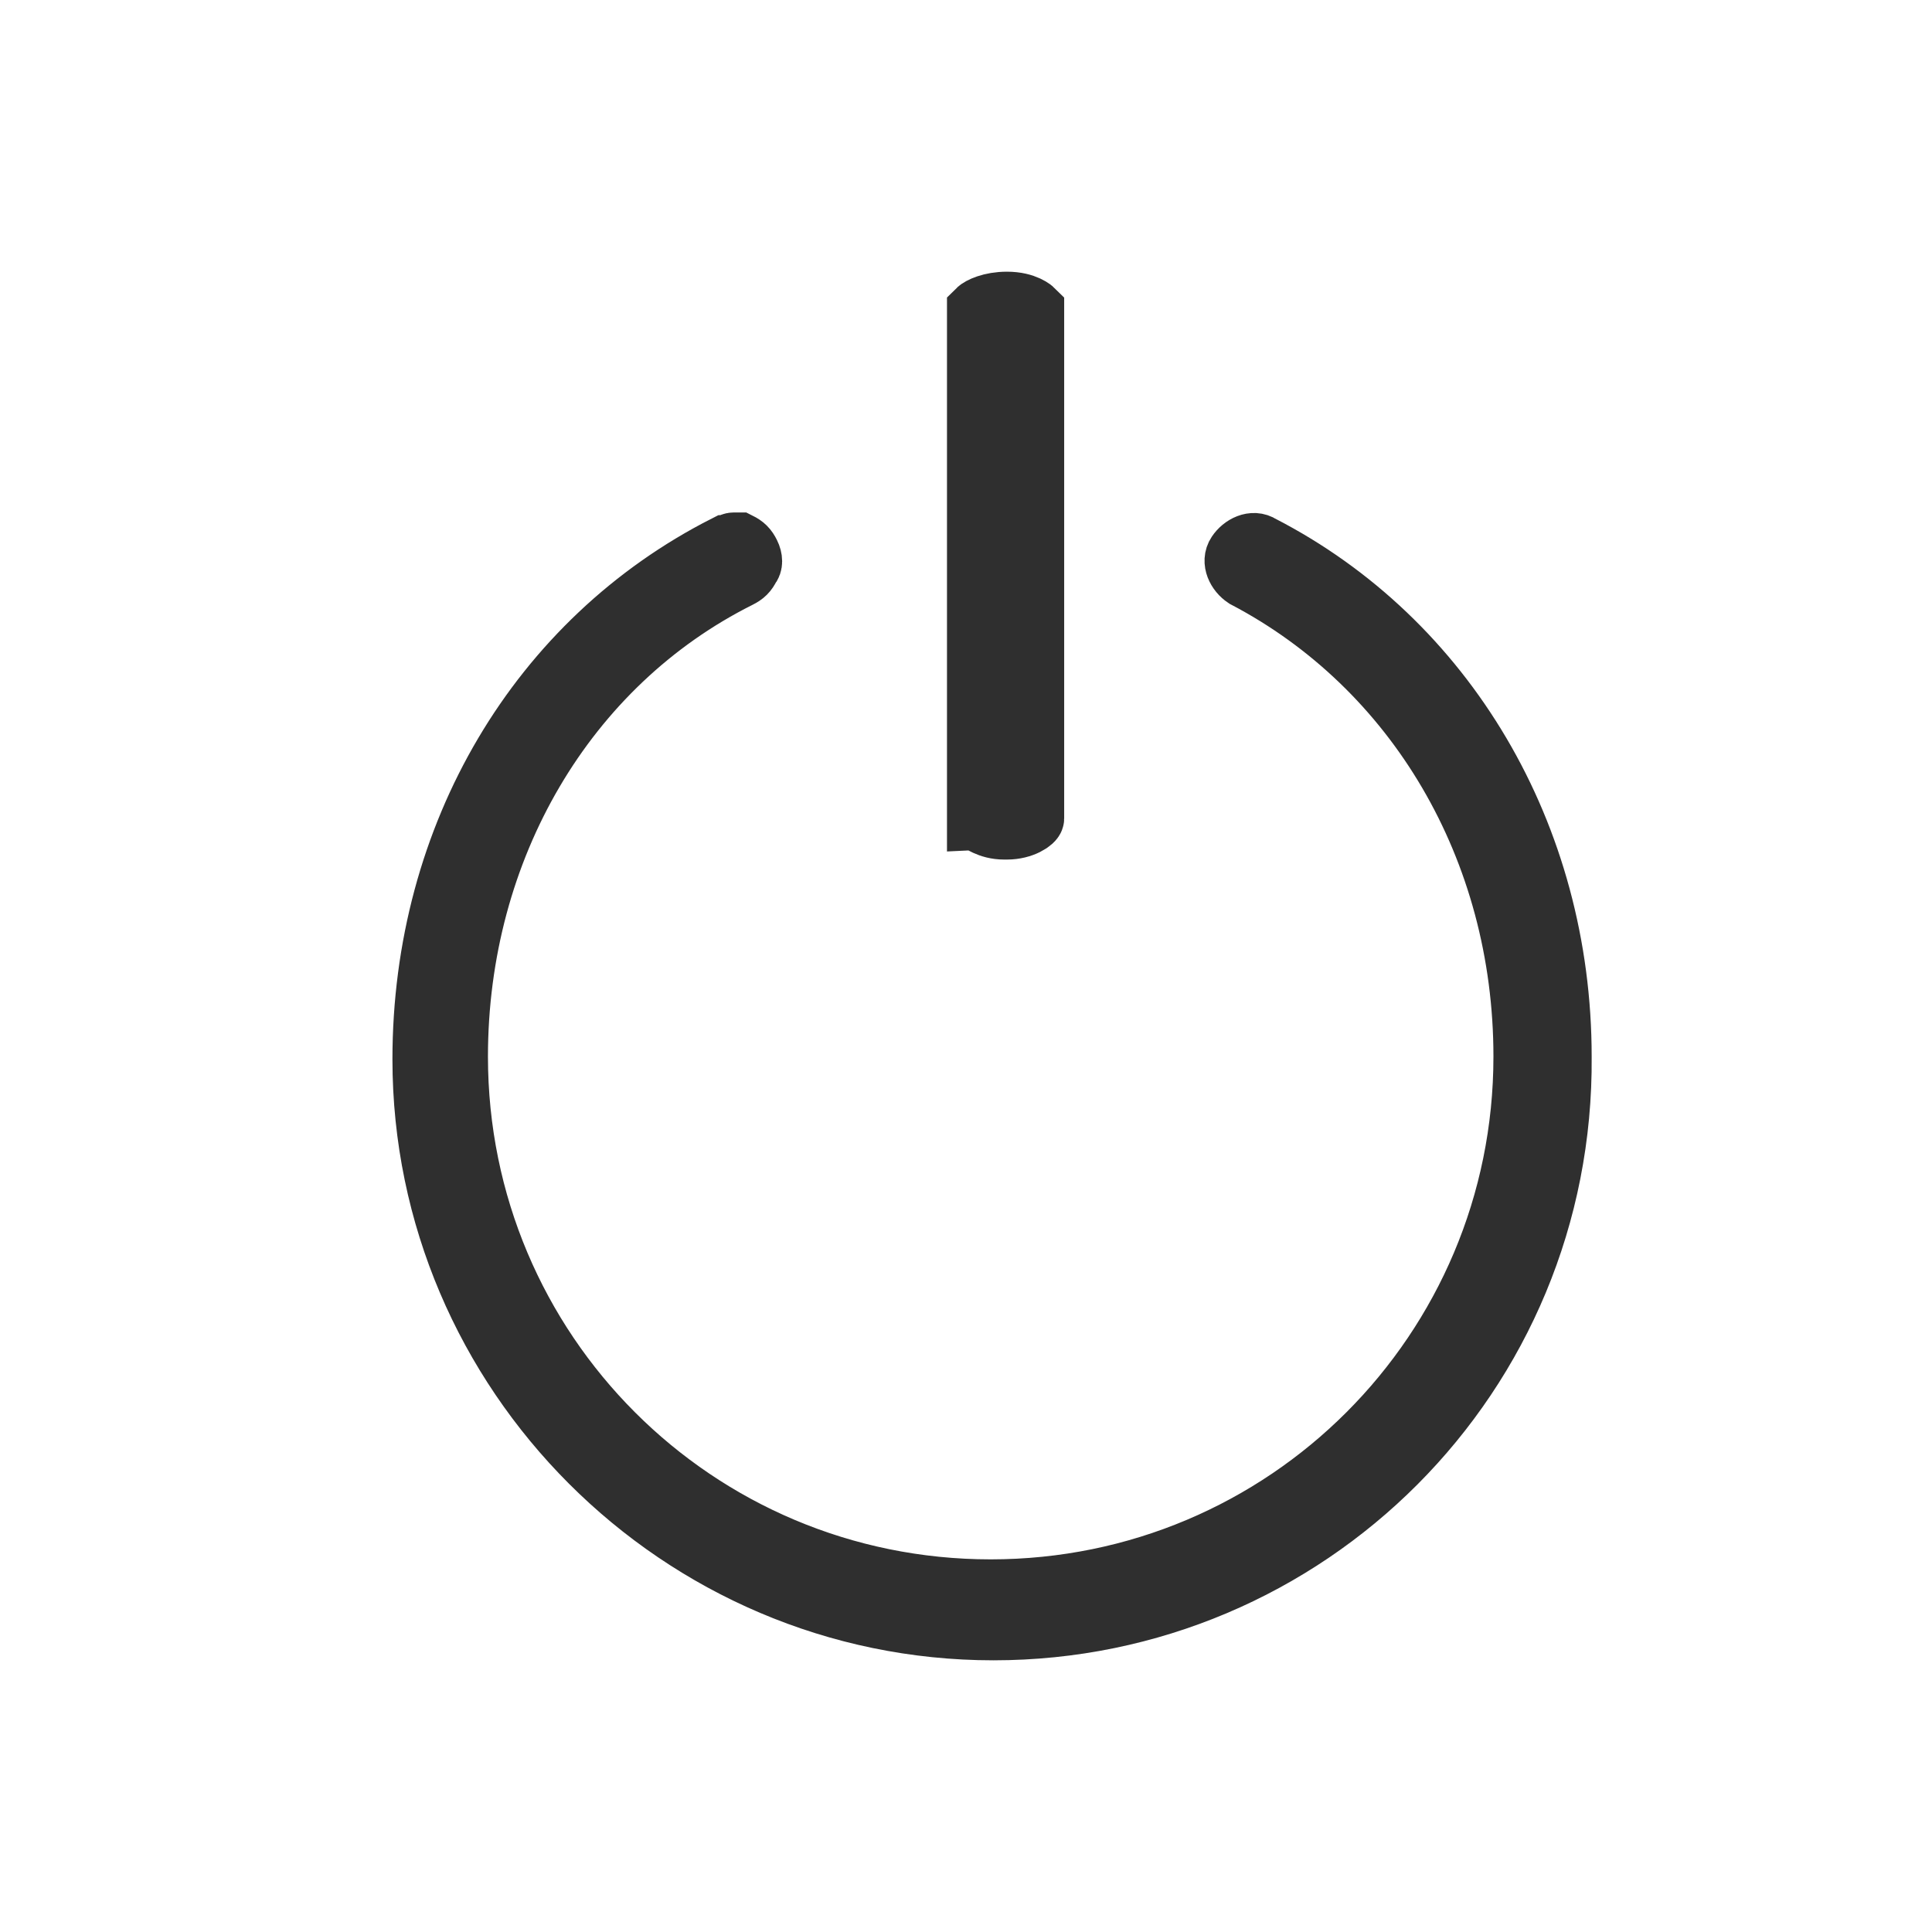 <svg width="32" height="32" viewBox="0 0 32 32" fill="none" xmlns="http://www.w3.org/2000/svg">
<path d="M16.678 5C16.992 5 17.126 5.135 17.126 5.135V13.558C17.126 13.603 16.947 13.737 16.678 13.737H16.633C16.365 13.737 16.23 13.603 16.185 13.603V5.135C16.23 5.09 16.409 5 16.678 5Z" fill="#2F2F2F" stroke="#2F2F2F" stroke-miterlimit="10"/>
<path d="M16.454 27C11.257 27 7 22.743 7 17.546C7 13.827 8.927 10.601 12.018 9.033C12.063 9.033 12.108 8.988 12.153 8.988C12.197 8.988 12.197 8.988 12.242 8.988C12.332 9.033 12.377 9.077 12.421 9.167C12.466 9.257 12.466 9.346 12.421 9.391C12.377 9.481 12.332 9.525 12.242 9.57C9.375 11.004 7.582 14.051 7.582 17.501C7.582 22.385 11.525 26.328 16.409 26.328C21.293 26.328 25.236 22.385 25.236 17.501C25.236 14.051 23.444 11.049 20.621 9.57C20.487 9.481 20.397 9.301 20.487 9.167C20.576 9.033 20.756 8.943 20.89 9.033C23.937 10.601 25.863 13.827 25.863 17.501C25.908 22.788 21.652 27 16.454 27Z" fill="#2F2F2F" stroke="#2F2F2F" stroke-miterlimit="10"/>
</svg>
